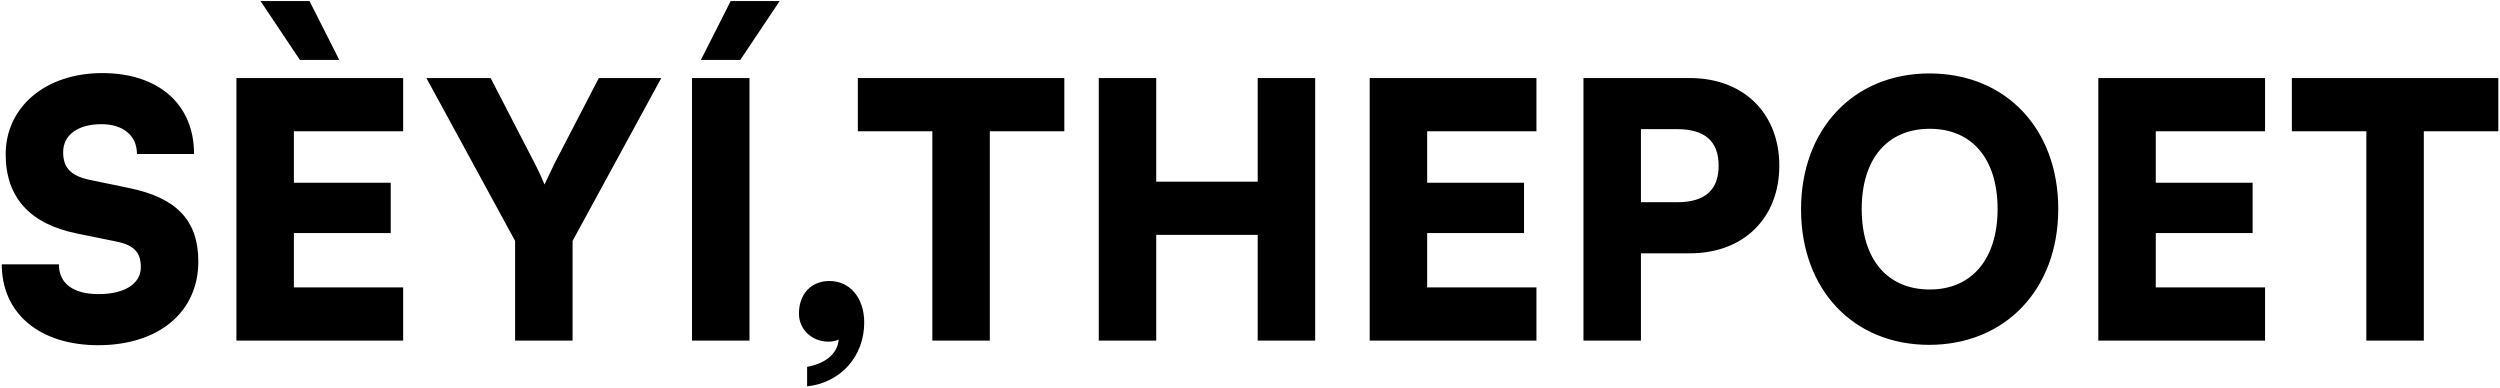 <svg width="1057" height="164" viewBox="0 0 1057 164" fill="none" xmlns="http://www.w3.org/2000/svg">
<path d="M2.4 65.25C2.4 45.15 19.35 30.9 43.2 30.9C67.05 30.9 82.05 44.1 82.05 65.1H57.9C57.9 57.3 52.05 52.5 42.9 52.5C33 52.5 26.7 57 26.7 64.35C26.7 71.1 30.15 74.4 37.95 76.05L54.6 79.5C74.4 83.55 83.85 93 83.85 110.55C83.85 132 67.05 145.95 41.55 145.95C16.8 145.95 0.75 132.6 0.75 111.75H24.9C24.9 119.85 30.9 124.35 41.7 124.35C52.65 124.35 59.55 120 59.55 112.95C59.55 106.8 56.7 103.65 49.35 102.15L32.4 98.7C12.6 94.65 2.4 83.4 2.4 65.25ZM143.456 25.35H126.806L110.156 0.45H130.856L143.456 25.35ZM170.456 144H99.956V33H170.456V55.5H124.256V77.25H165.206V98.55H124.256V121.5H170.456V144ZM217.787 101.85L180.287 33H207.437L226.037 69C227.837 72.45 229.037 75.15 230.237 78C231.587 75.3 232.787 72.45 234.587 68.85L253.187 33H279.587L242.087 101.85V144H217.787V101.85ZM329.633 0.45L312.983 25.35H296.333L308.933 0.45H329.633ZM316.883 33V144H292.583V33H316.883ZM365.394 136.35C365.394 150.75 355.344 161.85 341.244 163.35V155.1C348.744 153.75 354.144 149.7 354.594 143.55C353.394 144.15 351.894 144.45 350.244 144.45C343.194 144.45 337.794 139.2 337.794 132.6C337.794 124.35 342.894 118.8 350.694 118.8C359.394 118.8 365.394 126 365.394 136.35ZM362.695 55.5V33H449.995V55.5H418.495V144H394.195V55.5H362.695ZM488.856 144H464.556V33H488.856V76.8H531.756V33H556.056V144H531.756V99.3H488.856V144ZM649.607 144H579.107V33H649.607V55.5H603.407V77.25H644.357V98.55H603.407V121.5H649.607V144ZM714.488 107.1H693.788V144H669.488V33H714.488C737.137 33 752.288 47.85 752.288 70.05C752.288 92.25 737.137 107.1 714.488 107.1ZM709.088 54.6H693.788V85.5H709.088C720.788 85.5 726.638 80.4 726.638 70.05C726.638 59.7 720.788 54.6 709.088 54.6ZM870.232 88.35C870.232 122.25 847.882 145.8 815.632 145.8C783.532 145.8 761.482 122.4 761.482 88.5C761.482 54.6 783.682 31.05 815.782 31.05C848.032 31.05 870.232 54.45 870.232 88.35ZM844.582 88.35C844.582 67.2 833.782 54.45 815.932 54.45C797.932 54.45 787.132 67.2 787.132 88.35C787.132 109.65 797.932 122.4 815.932 122.4C833.782 122.4 844.582 109.35 844.582 88.35ZM957.663 144H887.163V33H957.663V55.5H911.463V77.25H952.413V98.55H911.463V121.5H957.663V144ZM968.994 55.5V33H1056.29V55.5H1024.79V144H1000.49V55.5H968.994Z" fill="black"/>
</svg>
